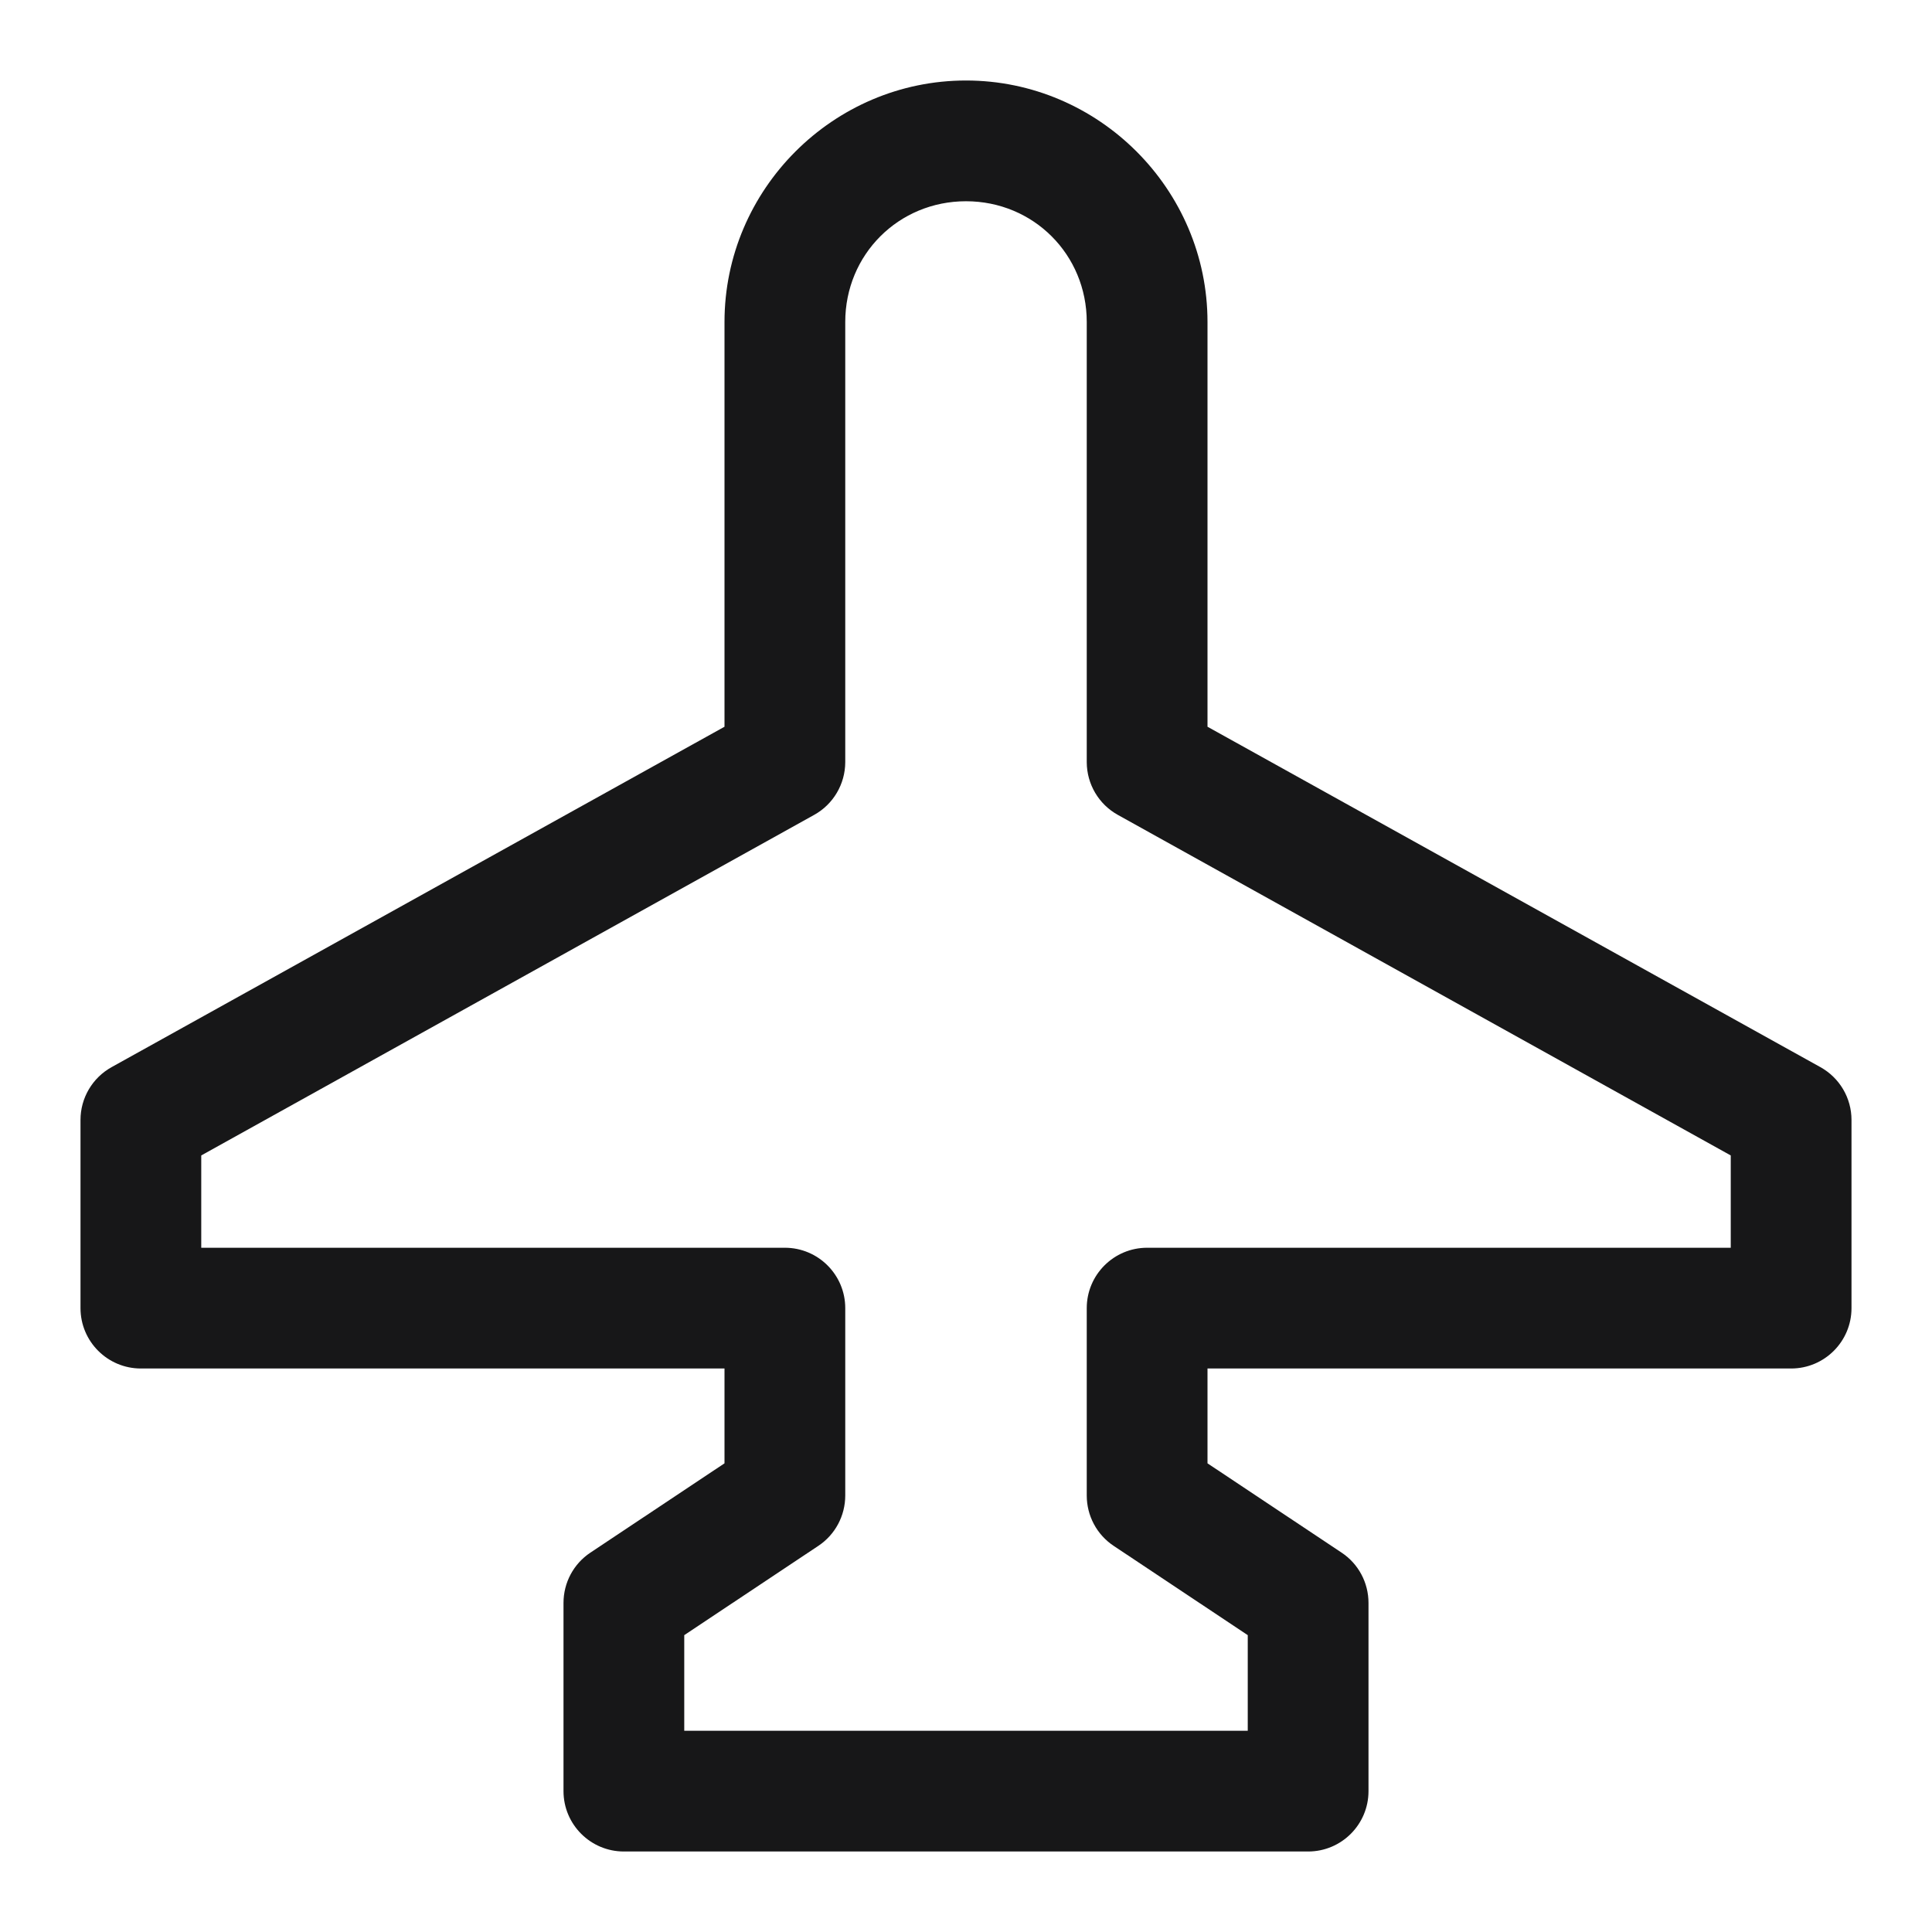 <?xml version="1.0" encoding="UTF-8"?>
<svg xmlns="http://www.w3.org/2000/svg" xmlns:xlink="http://www.w3.org/1999/xlink" width="108pt" height="108pt" viewBox="0 0 108 108" version="1.1">
<g id="surface7409">
<path style=" stroke:none;fill-rule:nonzero;fill:rgb(9.02%,9.02%,9.412%);fill-opacity:1;" d="M 54 4.5 C 46.582 4.5 40.5 10.582 40.5 18 L 40.5 40.625 L 6.242 59.652 C 5.168 60.246 4.5 61.375 4.5 62.605 L 4.5 73.125 C 4.5 74.988 6.012 76.5 7.875 76.5 L 40.5 76.5 L 40.5 81.801 L 33.004 86.793 C 32.062 87.418 31.5 88.473 31.5 89.605 L 31.5 100.125 C 31.5 101.988 33.012 103.5 34.875 103.5 L 73.125 103.5 C 74.988 103.5 76.5 101.988 76.5 100.125 L 76.5 89.605 C 76.5 88.473 75.938 87.418 74.996 86.793 L 67.5 81.801 L 67.5 76.5 L 100.125 76.5 C 101.988 76.5 103.5 74.988 103.5 73.125 L 103.5 62.605 C 103.5 61.375 102.832 60.246 101.758 59.652 L 67.5 40.625 L 67.5 18 C 67.5 10.582 61.418 4.5 54 4.5 Z M 54 11.25 C 57.77 11.25 60.75 14.23 60.75 18 L 60.75 42.609 C 60.754 43.832 61.418 44.961 62.492 45.555 L 96.75 64.59 L 96.75 69.75 L 64.125 69.75 C 62.262 69.75 60.75 71.262 60.75 73.125 L 60.75 83.602 C 60.75 84.73 61.312 85.789 62.254 86.414 L 69.75 91.406 L 69.75 96.75 L 38.25 96.75 L 38.25 91.406 L 45.746 86.414 C 46.688 85.789 47.25 84.73 47.25 83.602 L 47.25 73.125 C 47.25 71.262 45.738 69.75 43.875 69.75 L 11.25 69.75 L 11.25 64.59 L 45.508 45.555 C 46.582 44.961 47.246 43.832 47.25 42.609 L 47.25 18 C 47.25 14.23 50.23 11.25 54 11.25 Z M 54 11.25 "/>
</g>
</svg>
